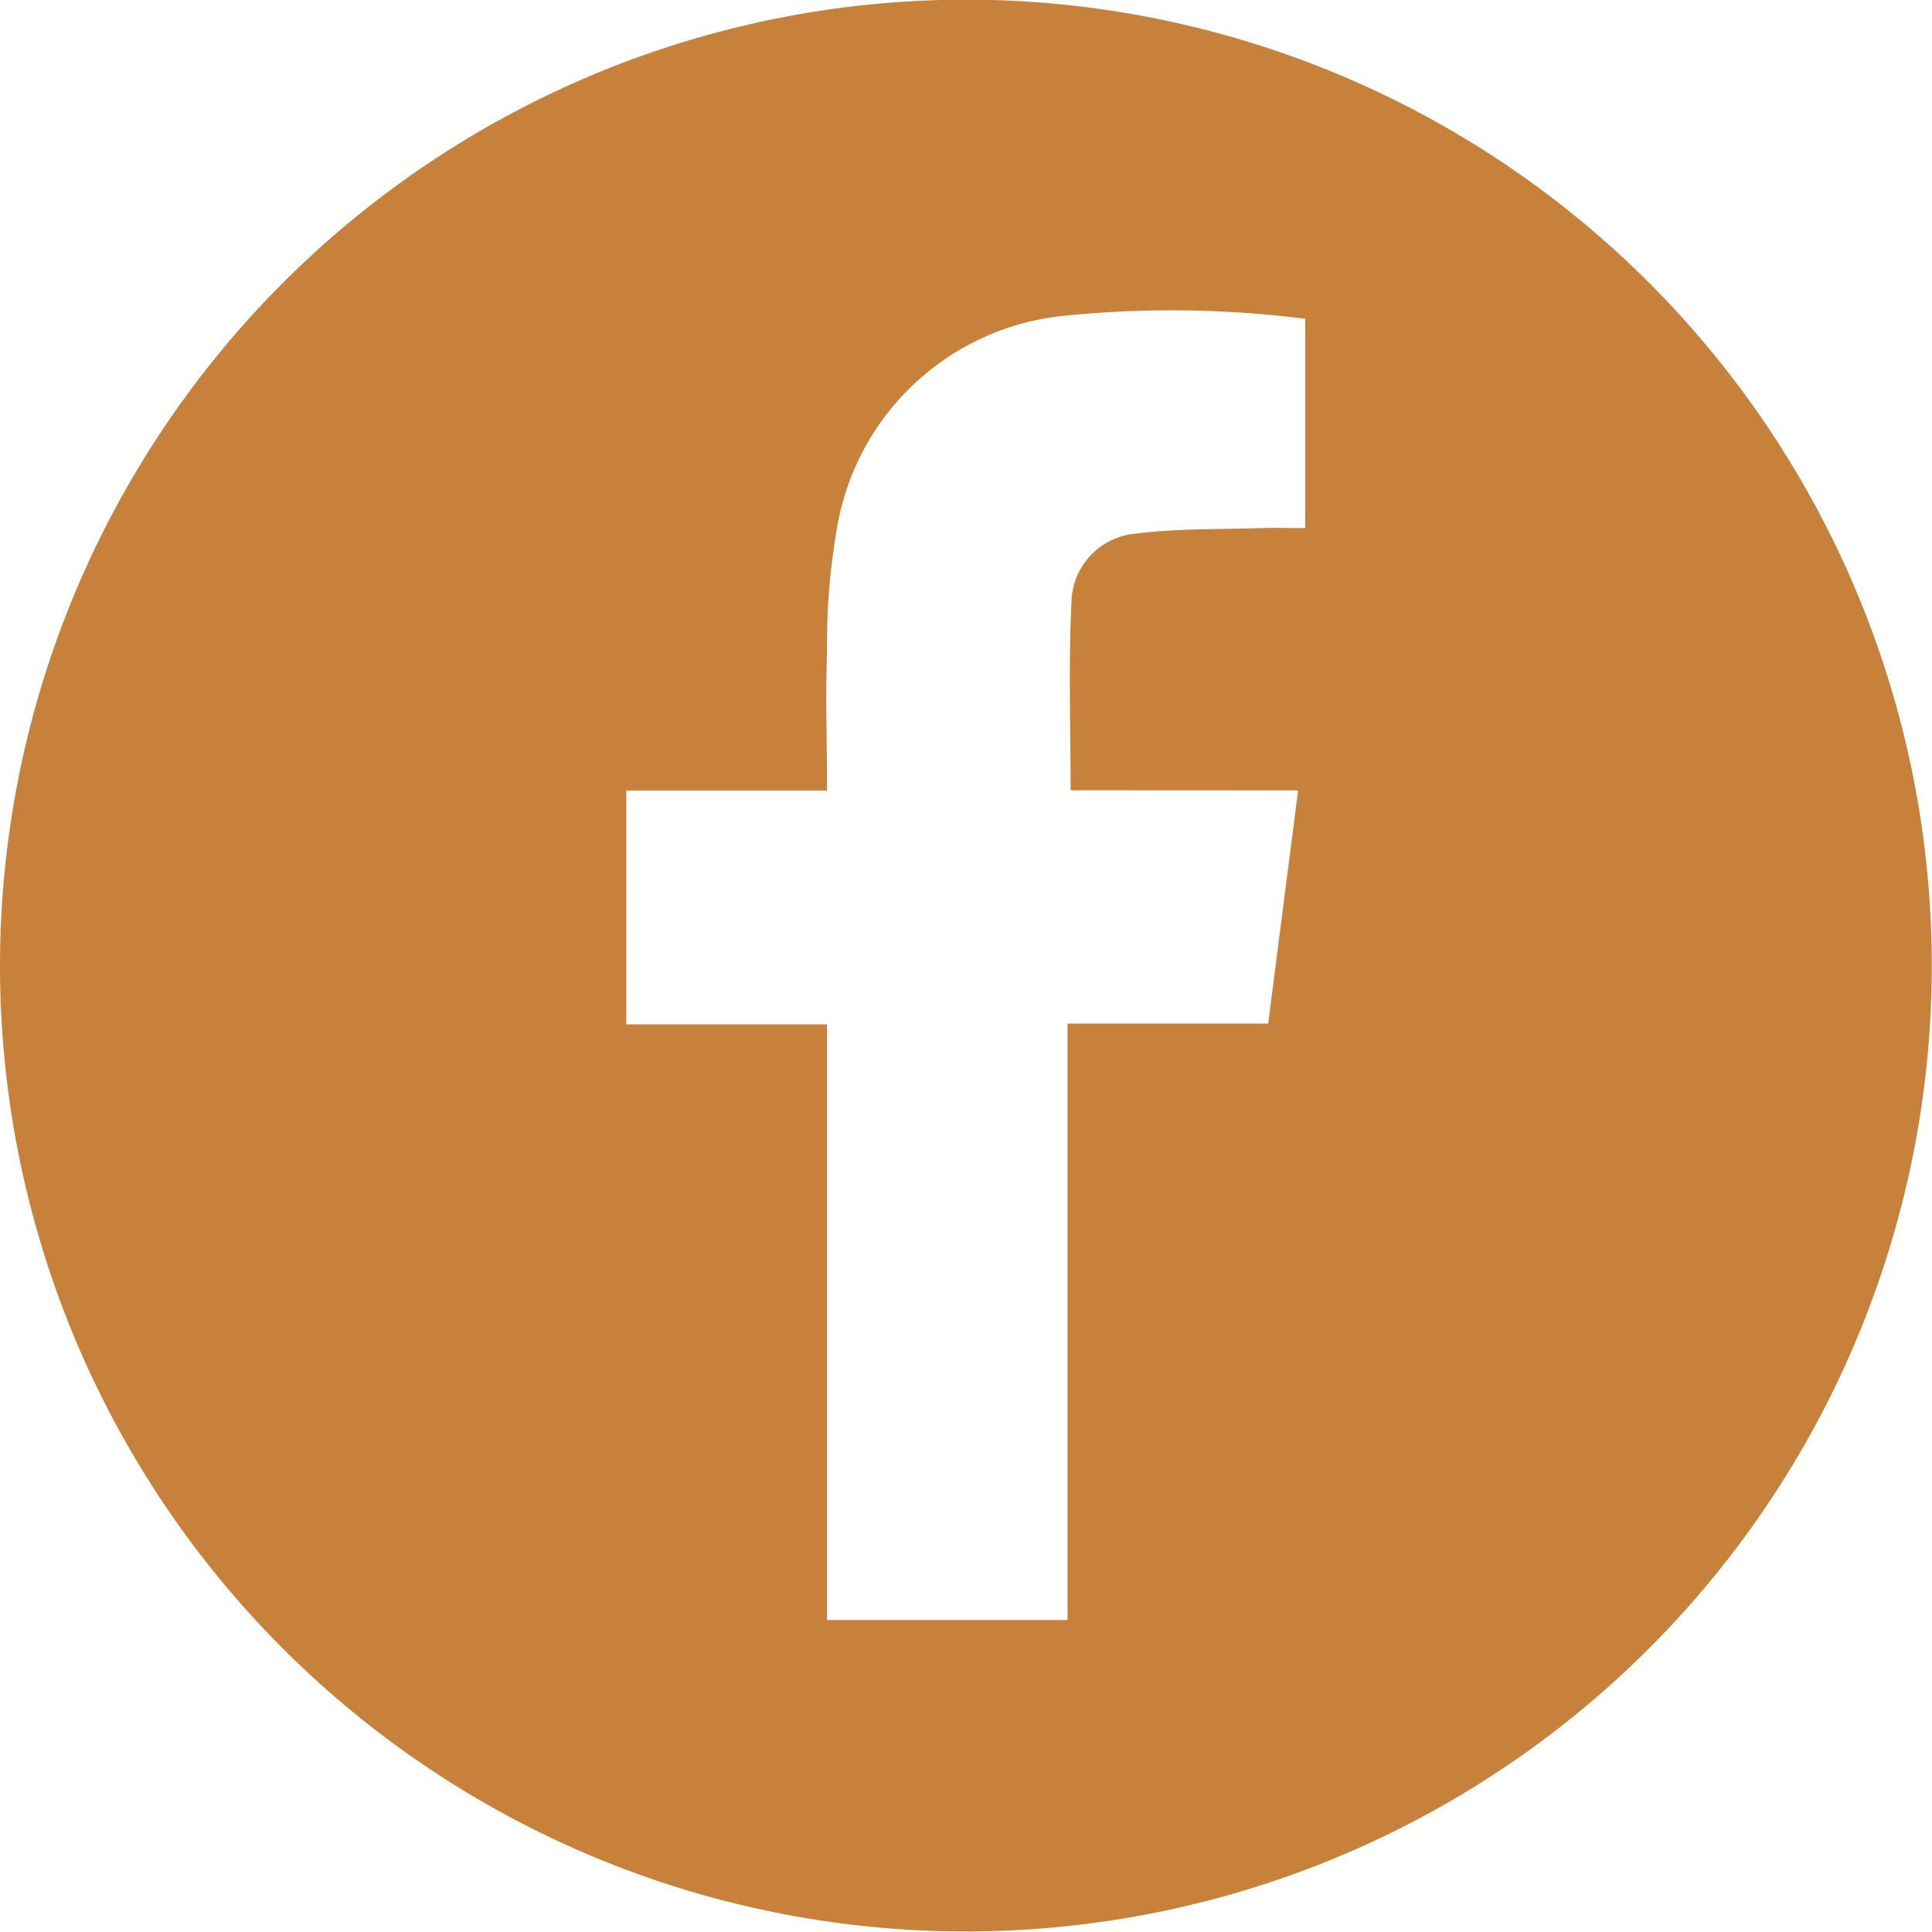 <svg xmlns="http://www.w3.org/2000/svg" width="17.672" height="17.67" viewBox="0 0 17.672 17.67">
  <path id="Trazado_128" data-name="Trazado 128" d="M320.411,2011.4a8.835,8.835,0,1,1-8.84,8.827A8.84,8.84,0,0,1,320.411,2011.4Zm.953,7.232c0-.591-.02-1.155.008-1.718a.642.642,0,0,1,.592-.63c.372-.048.751-.038,1.126-.05.139-.005.278,0,.42,0v-1.915a9.717,9.717,0,0,0-2.222-.026,2.341,2.341,0,0,0-2.059,1.928,6.158,6.158,0,0,0-.093,1.139c-.015.417,0,.834,0,1.274H317.3v2.139h1.836v5.448h2.2v-5.455h1.835l.274-2.133Z" transform="translate(-311.571 -2011.403)" fill="#c7813b"/>
</svg>
